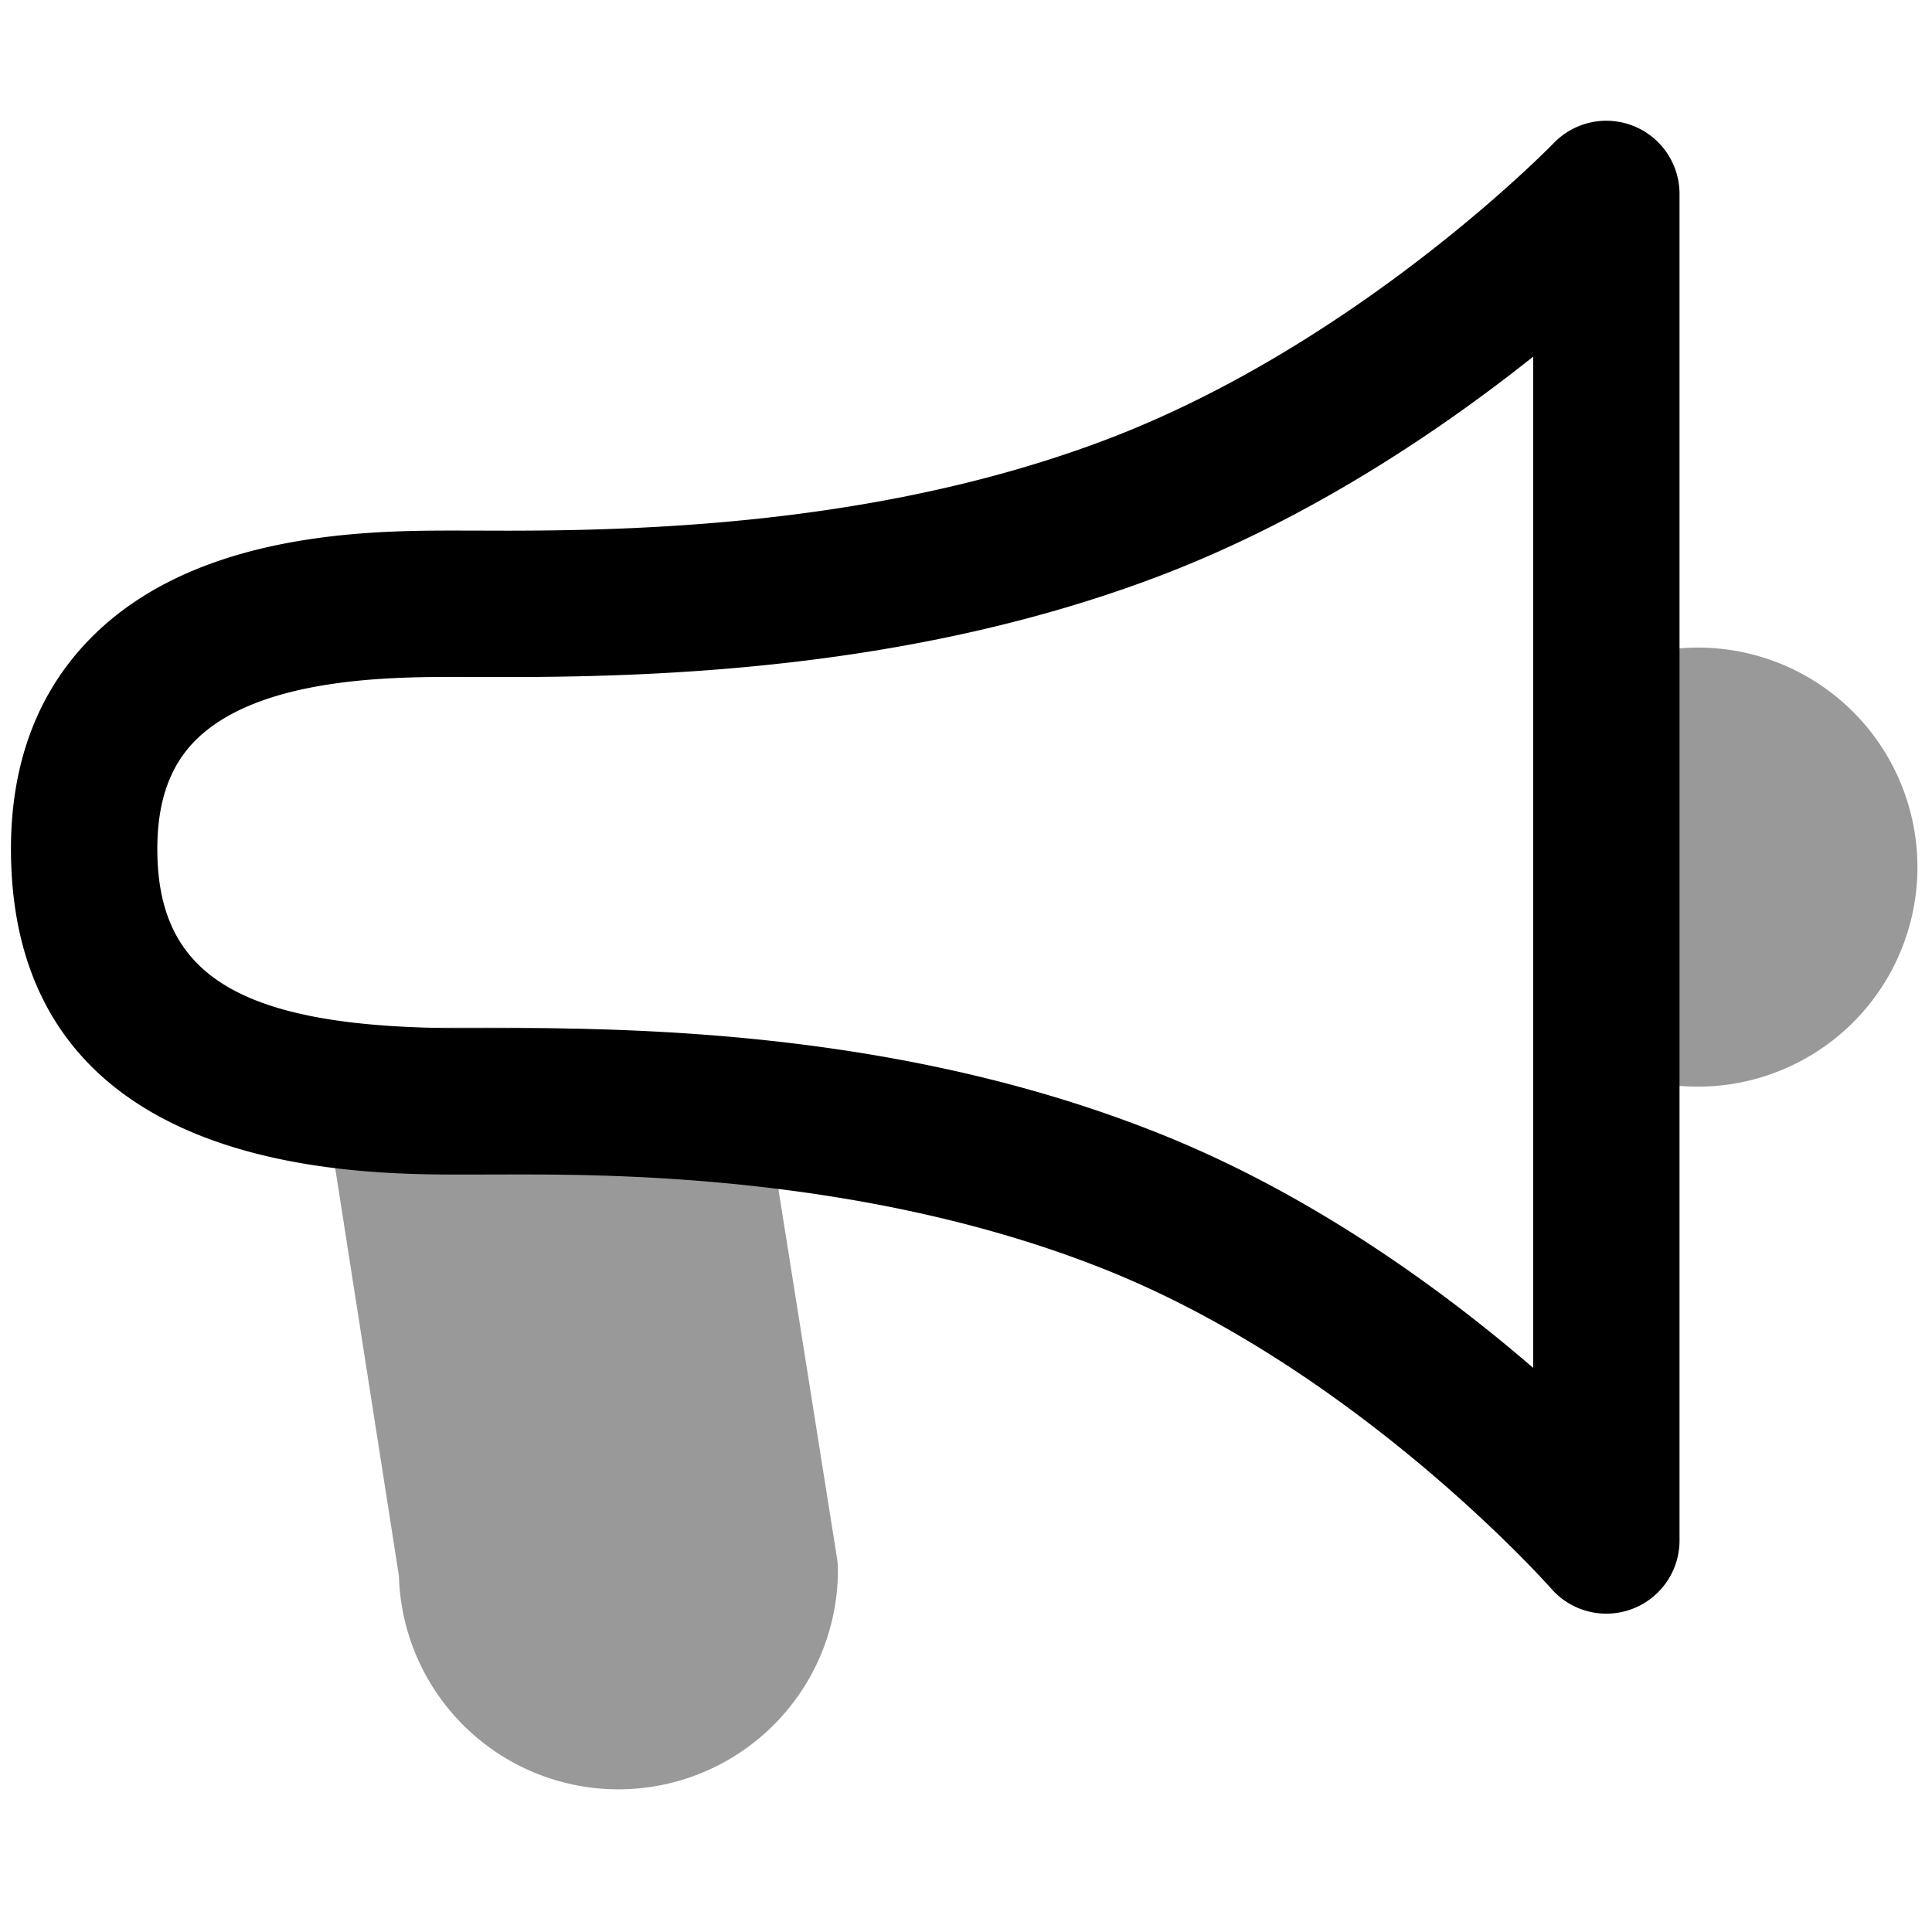 <svg xmlns="http://www.w3.org/2000/svg" viewBox="0 0 264 264">
    <g opacity=".4">
        <path d="M54.5 150.5s10.465-.211 21 0 19 1 19 1l10 63a20 20 0 0 1-40 0Z"/>
        <path d="M65.373 140.406c3.173 0 6.745.024 10.327.1 10.776.216 19.368 1.008 19.728 1.041a10 10 0 0 1 8.948 8.389l10 63a10 10 0 0 1 .124 1.564 30 30 0 0 1-59.988.853l-9.893-63.309a10 10 0 0 1 2.214-7.969 10 10 0 0 1 7.465-3.575s4.735-.094 11.075-.094Zm20.5 20.5c-2.992-.166-6.64-.329-10.573-.406a495.972 495.972 0 0 0-9.131-.091l8.211 52.549a10 10 0 0 1 .12 1.542 10 10 0 0 0 19.979.655Z"/>
    </g>
    <path d="M219.5 16.5a9.983 9.983 0 0 1 3.737.726A10 10 0 0 1 229.5 26.5v184a10 10 0 0 1-17.525 6.586c-.257-.293-26.072-29.441-60.239-43.321-32.685-13.279-68.267-13.279-81.662-13.279l-6.574.014c-15.225 0-61.558 0-62-43.9-.121-12.084 3.561-21.993 10.943-29.45C26.946 72.5 50.96 72.5 62.5 72.5l6.833.016c20.979 0 52.266-1.282 81.635-12.371 34.571-13.053 61.065-40.307 61.332-40.581a10 10 0 0 1 7.2-3.064Zm-10 170.414V48.737c-12.328 9.823-30.42 22.172-51.468 30.119C125.6 91.1 91.879 92.516 69.333 92.516L62.5 92.5c-8.832 0-27.211 0-35.844 8.721-3.537 3.572-5.223 8.537-5.156 15.179.174 17.343 11.95 24.1 42 24.1l6.574-.014c22.7 0 56.648 1.529 89.19 14.749 20.606 8.372 38.156 21.259 50.236 31.679Z"/>
    <g opacity=".4">
        <path d="M220.091 134.571a20 20 0 1 0 0-32.143Z"/>
        <path d="M253.213 139.713a30.049 30.049 0 0 1-38.964 2.974 10 10 0 0 1-4.157-8.117v-32.142a10 10 0 0 1 3.911-7.933 30 30 0 0 1 39.21 45.218Zm-23.121-11.447a9.961 9.961 0 0 0 8.98-16.837 10.191 10.191 0 0 0-8.98-2.788Z"/>
    </g>
</svg>
